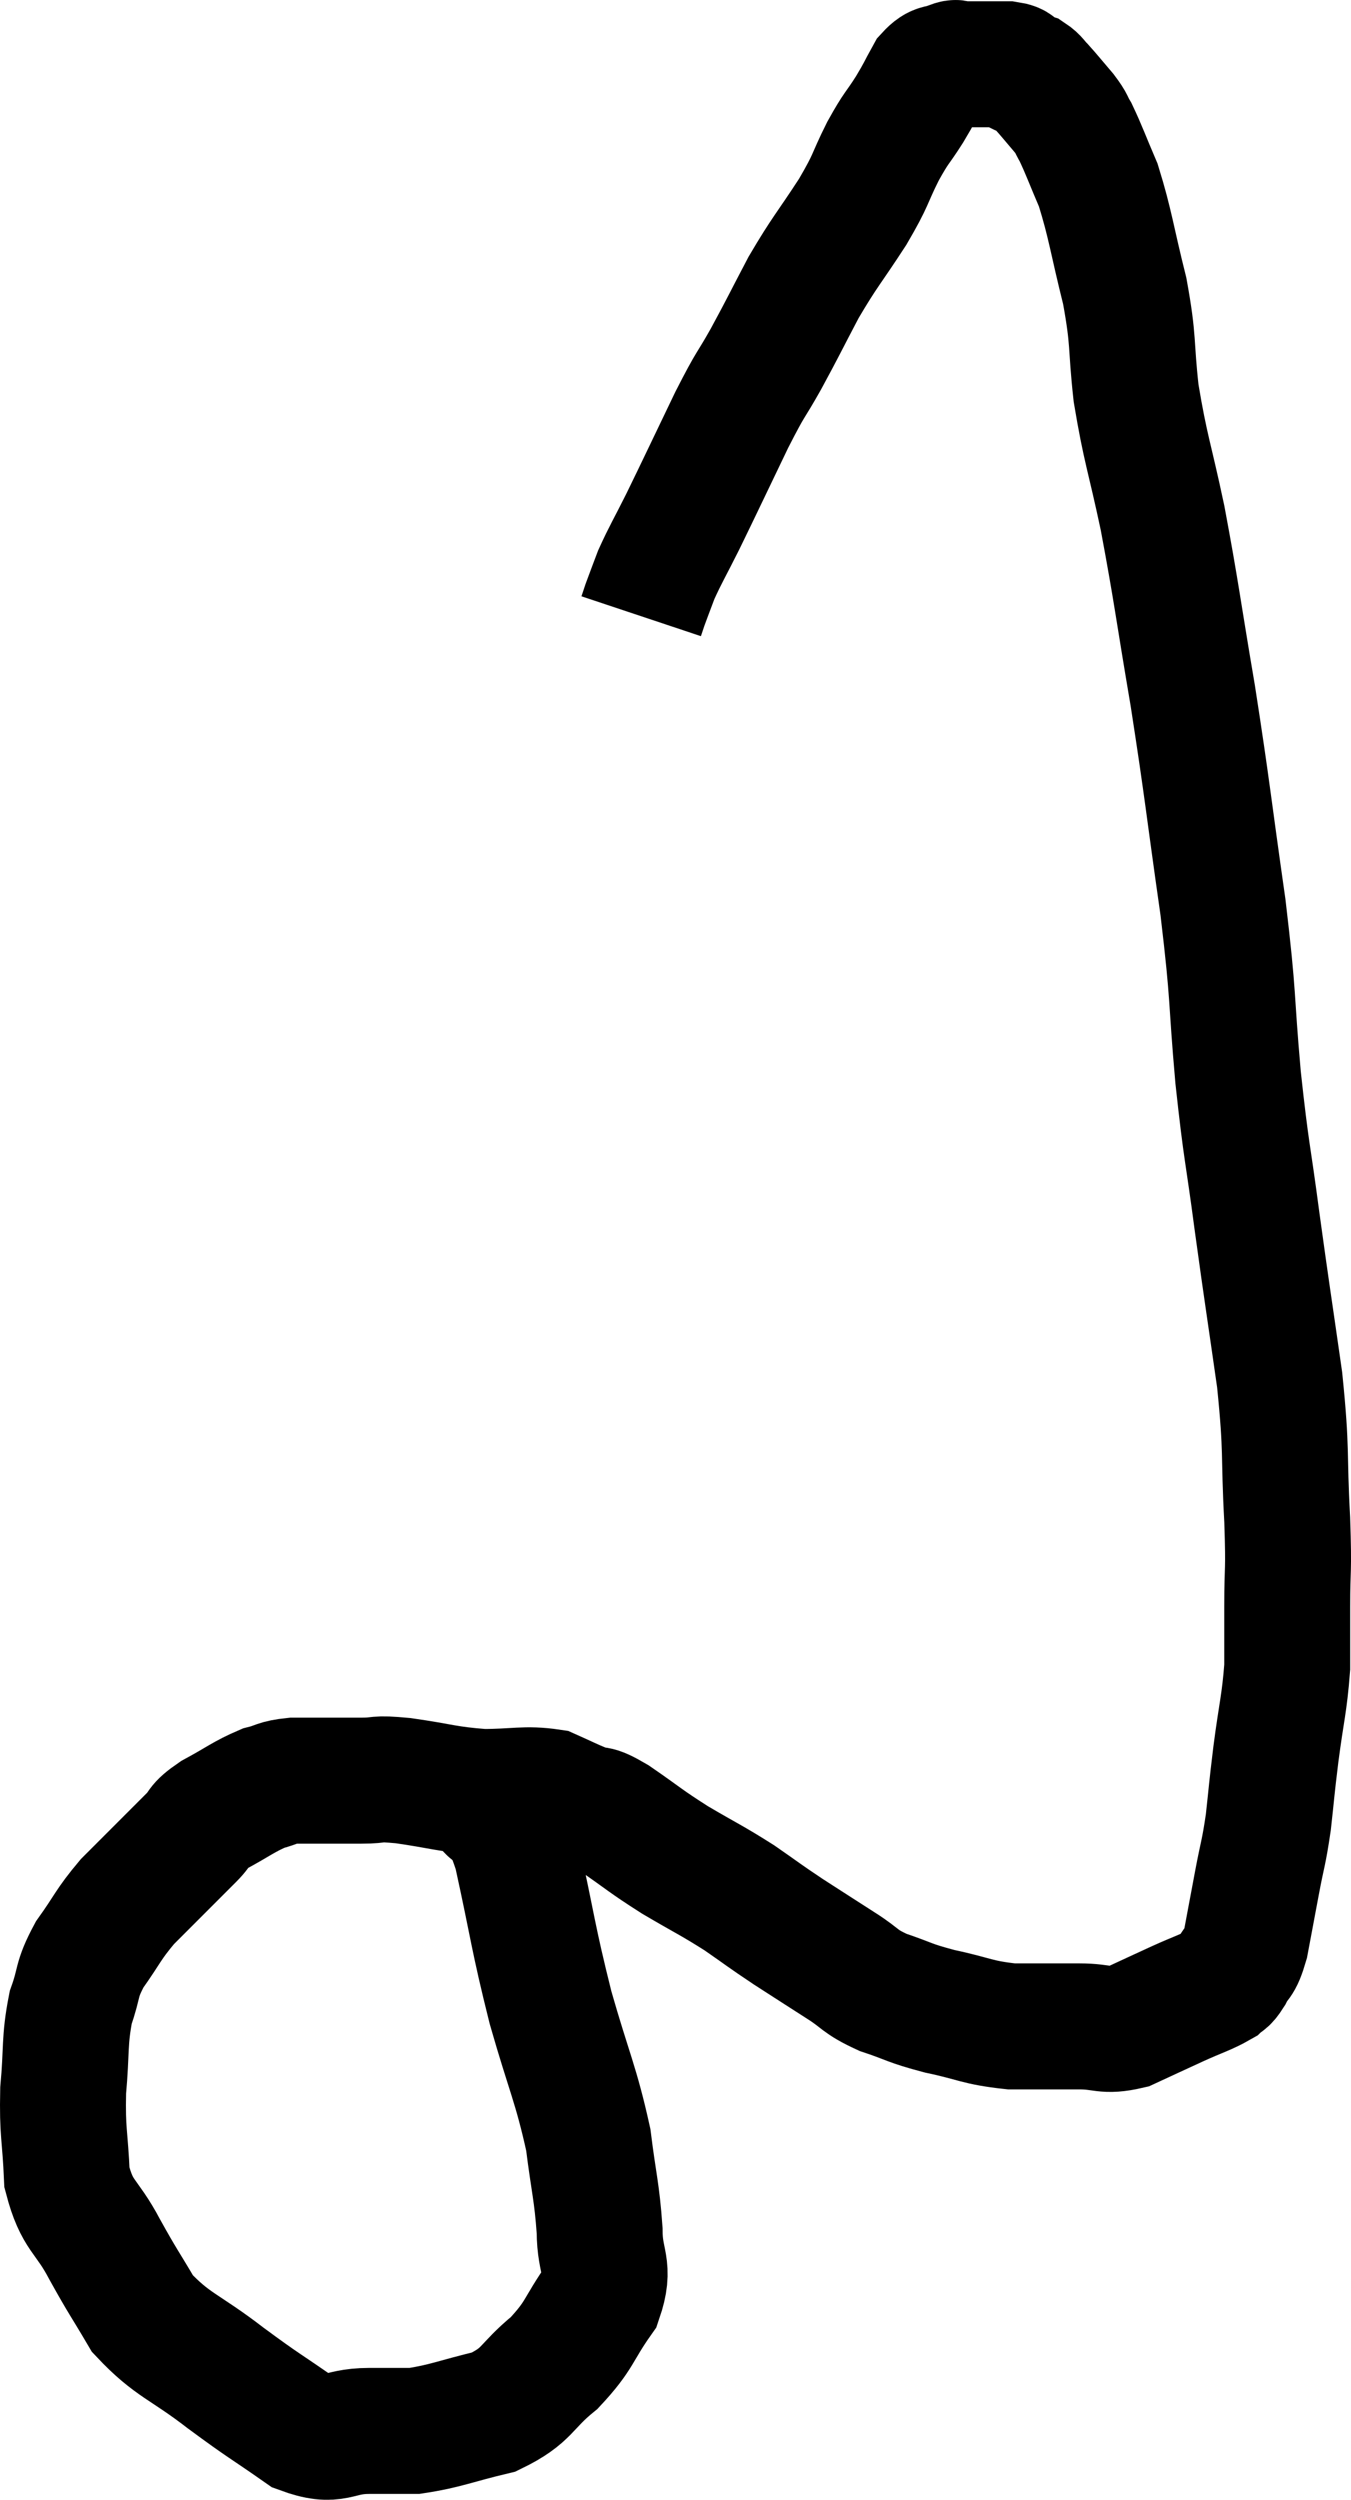 <svg xmlns="http://www.w3.org/2000/svg" viewBox="8.537 4.92 21.456 39.673" width="21.456" height="39.673"><path d="M 16.2 33.48 C 16.47 33.9, 16.47 33.495, 16.74 34.32 C 17.01 35.55, 16.995 35.64, 17.28 36.78 C 17.58 37.83, 17.685 37.995, 17.88 38.88 C 17.97 39.6, 18.015 39.69, 18.06 40.32 C 18.06 40.86, 18.24 40.875, 18.06 41.4 C 17.7 41.91, 17.76 41.97, 17.34 42.42 C 16.86 42.81, 16.935 42.93, 16.38 43.2 C 15.75 43.35, 15.615 43.425, 15.12 43.5 C 14.76 43.5, 14.85 43.5, 14.4 43.5 C 13.86 43.5, 13.89 43.71, 13.32 43.5 C 12.72 43.08, 12.75 43.125, 12.12 42.66 C 11.46 42.15, 11.28 42.15, 10.8 41.64 C 10.5 41.13, 10.5 41.16, 10.2 40.62 C 9.9 40.05, 9.765 40.11, 9.6 39.48 C 9.57 38.79, 9.525 38.775, 9.54 38.1 C 9.6 37.44, 9.555 37.32, 9.66 36.78 C 9.81 36.36, 9.735 36.36, 9.96 35.94 C 10.26 35.52, 10.245 35.475, 10.56 35.1 C 10.89 34.77, 10.965 34.695, 11.22 34.44 C 11.4 34.26, 11.4 34.26, 11.58 34.08 C 11.76 33.9, 11.655 33.915, 11.94 33.72 C 12.33 33.51, 12.405 33.435, 12.72 33.3 C 12.96 33.24, 12.915 33.21, 13.2 33.18 C 13.53 33.18, 13.59 33.18, 13.86 33.18 C 14.07 33.18, 14.01 33.18, 14.28 33.18 C 14.61 33.18, 14.46 33.135, 14.94 33.18 C 15.57 33.27, 15.615 33.315, 16.2 33.36 C 16.74 33.36, 16.875 33.3, 17.28 33.36 C 17.55 33.48, 17.565 33.495, 17.82 33.6 C 18.06 33.69, 17.94 33.57, 18.3 33.78 C 18.78 34.11, 18.765 34.125, 19.26 34.44 C 19.77 34.74, 19.83 34.755, 20.28 35.04 C 20.67 35.31, 20.655 35.31, 21.06 35.58 C 21.48 35.85, 21.525 35.88, 21.9 36.12 C 22.23 36.33, 22.17 36.36, 22.56 36.54 C 23.01 36.69, 22.95 36.705, 23.46 36.84 C 24.03 36.96, 24.045 37.02, 24.6 37.08 C 25.14 37.08, 25.215 37.08, 25.68 37.08 C 26.07 37.08, 26.07 37.17, 26.46 37.08 C 26.85 36.9, 26.88 36.885, 27.24 36.72 C 27.57 36.57, 27.69 36.54, 27.9 36.42 C 27.99 36.33, 27.975 36.405, 28.08 36.24 C 28.2 36, 28.215 36.12, 28.32 35.76 C 28.41 35.28, 28.41 35.28, 28.5 34.8 C 28.59 34.32, 28.605 34.35, 28.68 33.84 C 28.74 33.3, 28.725 33.375, 28.8 32.76 C 28.89 32.07, 28.935 31.965, 28.98 31.38 C 28.98 30.9, 28.98 31.005, 28.98 30.42 C 28.98 29.73, 29.01 29.94, 28.98 29.04 C 28.92 27.93, 28.98 28.005, 28.86 26.82 C 28.68 25.56, 28.665 25.5, 28.5 24.3 C 28.35 23.16, 28.335 23.265, 28.2 22.02 C 28.08 20.67, 28.14 20.835, 27.96 19.32 C 27.72 17.64, 27.72 17.505, 27.48 15.96 C 27.24 14.55, 27.225 14.34, 27 13.14 C 26.79 12.15, 26.73 12.06, 26.58 11.16 C 26.49 10.35, 26.55 10.365, 26.4 9.54 C 26.19 8.7, 26.175 8.49, 25.98 7.86 C 25.8 7.44, 25.755 7.305, 25.62 7.02 C 25.53 6.87, 25.575 6.9, 25.44 6.72 C 25.26 6.51, 25.215 6.45, 25.08 6.3 C 24.99 6.21, 24.99 6.18, 24.9 6.12 C 24.81 6.09, 24.81 6.105, 24.72 6.06 C 24.63 6, 24.735 5.97, 24.54 5.94 C 24.24 5.94, 24.135 5.94, 23.94 5.94 C 23.85 5.94, 23.835 5.94, 23.76 5.94 C 23.7 5.94, 23.76 5.895, 23.64 5.94 C 23.46 6.03, 23.445 5.94, 23.28 6.12 C 23.13 6.39, 23.16 6.36, 22.98 6.66 C 22.77 6.99, 22.785 6.915, 22.56 7.32 C 22.32 7.8, 22.395 7.74, 22.08 8.28 C 21.69 8.88, 21.645 8.895, 21.3 9.48 C 21 10.05, 20.985 10.095, 20.7 10.62 C 20.43 11.1, 20.49 10.935, 20.16 11.58 C 19.77 12.39, 19.68 12.585, 19.38 13.2 C 19.17 13.62, 19.11 13.71, 18.96 14.04 C 18.87 14.28, 18.84 14.355, 18.78 14.52 C 18.75 14.61, 18.735 14.655, 18.72 14.7 C 18.72 14.7, 18.72 14.7, 18.72 14.7 L 18.72 14.7" fill="none" stroke="black" stroke-width="2"></path></svg>